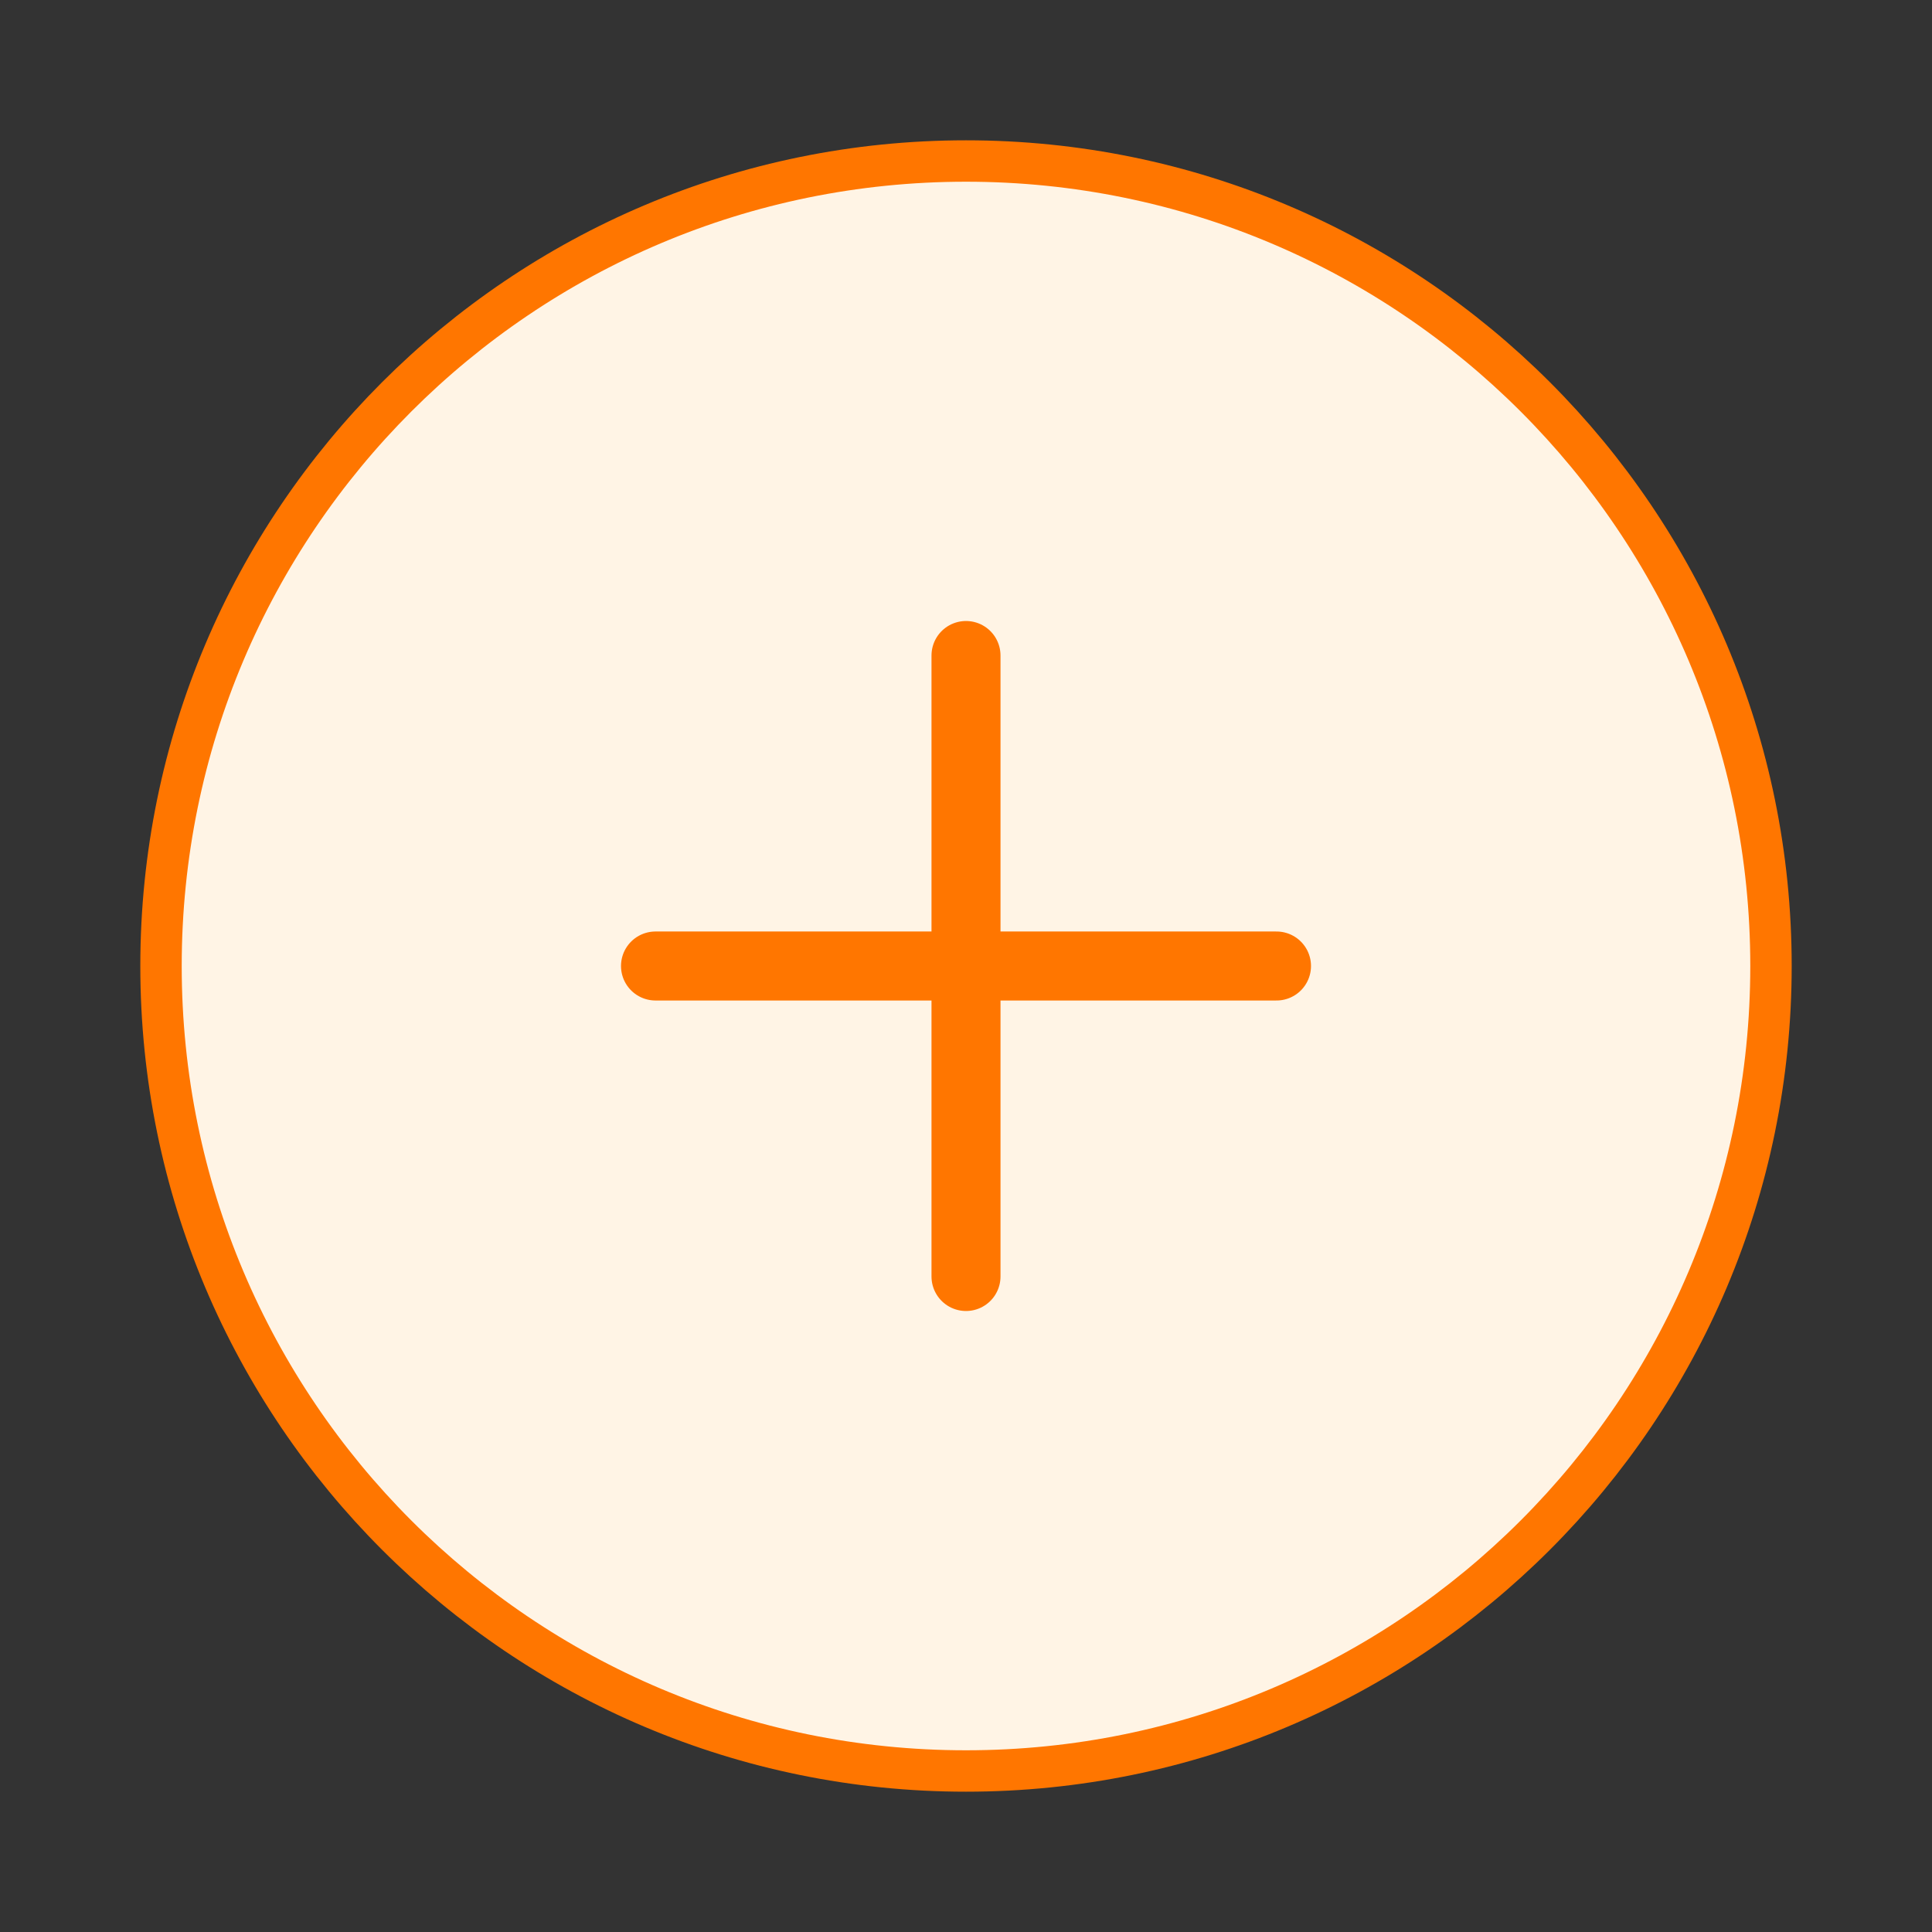 <svg width="56" height="56" viewBox="0 0 56 56" fill="none" xmlns="http://www.w3.org/2000/svg">
<rect x="0" y="0" width="56" height="56" fill="#333333" stroke="none"/>
<path d="M28 51.333C40.887 51.333 51.333 40.887 51.333 28C51.333 15.113 40.887 4.667 28 4.667C15.113 4.667 4.667 15.113 4.667 28C4.667 40.887 15.113 51.333 28 51.333Z" fill="#FFF4E5" stroke="#FF7600" stroke-width="1.2" stroke-linecap="round" stroke-linejoin="round"/>
<path d="M28 19V37" stroke="#FF7600" stroke-width="2" stroke-linecap="round" stroke-linejoin="round"/>
<path d="M19 28H37" stroke="#FF7600" stroke-width="2" stroke-linecap="round" stroke-linejoin="round"/>
</svg>
